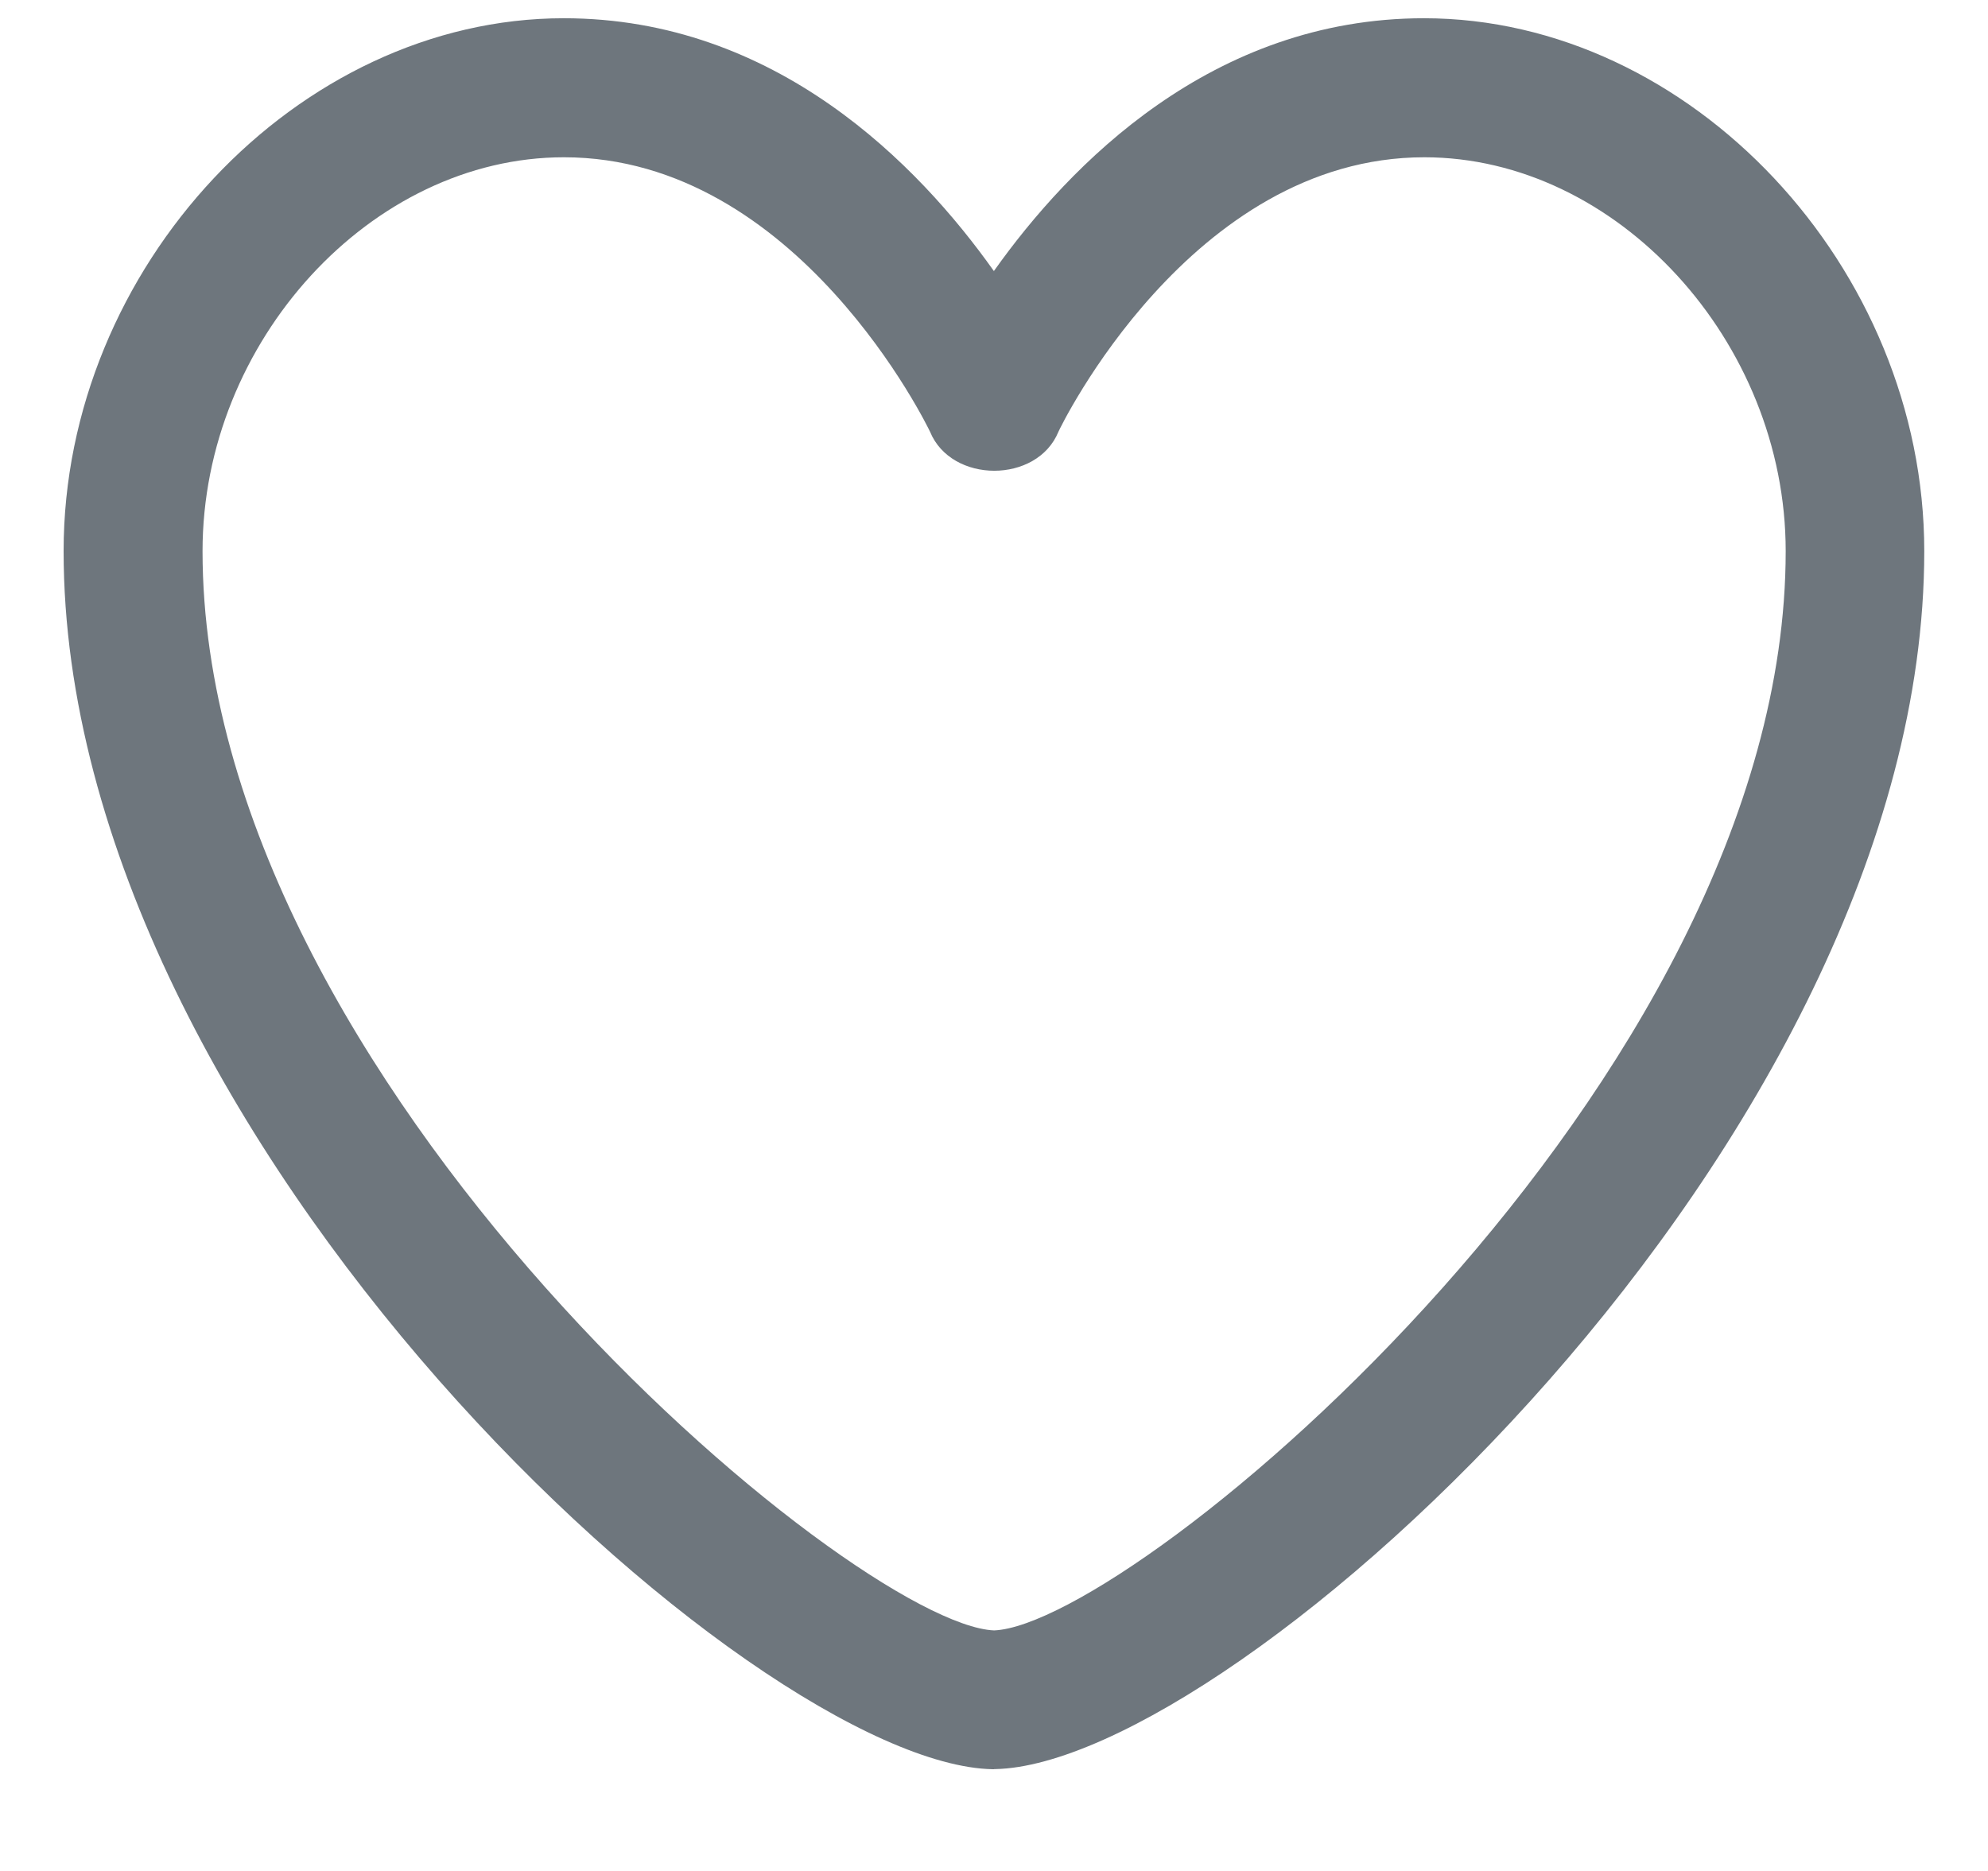 <svg width="17" height="16" viewBox="0 0 17 16" fill="none" xmlns="http://www.w3.org/2000/svg">
<path d="M8.5 15.13H8.489C6.444 15.092 0.544 9.761 0.544 4.712C0.544 2.286 2.543 0.156 4.821 0.156C6.634 0.156 7.853 1.407 8.499 2.318C9.144 1.409 10.363 0.156 12.177 0.156C14.457 0.156 16.455 2.286 16.455 4.713C16.455 9.76 10.553 15.091 8.509 15.129H8.5V15.13ZM4.822 1.345C3.175 1.345 1.732 2.919 1.732 4.713C1.732 9.257 7.301 13.893 8.501 13.943C9.702 13.893 15.27 9.258 15.27 4.713C15.27 2.919 13.826 1.345 12.18 1.345C10.178 1.345 9.06 3.669 9.051 3.692C8.869 4.137 8.136 4.137 7.953 3.692C7.942 3.668 6.825 1.345 4.823 1.345H4.822Z" fill="#6E767D"/>
</svg>

